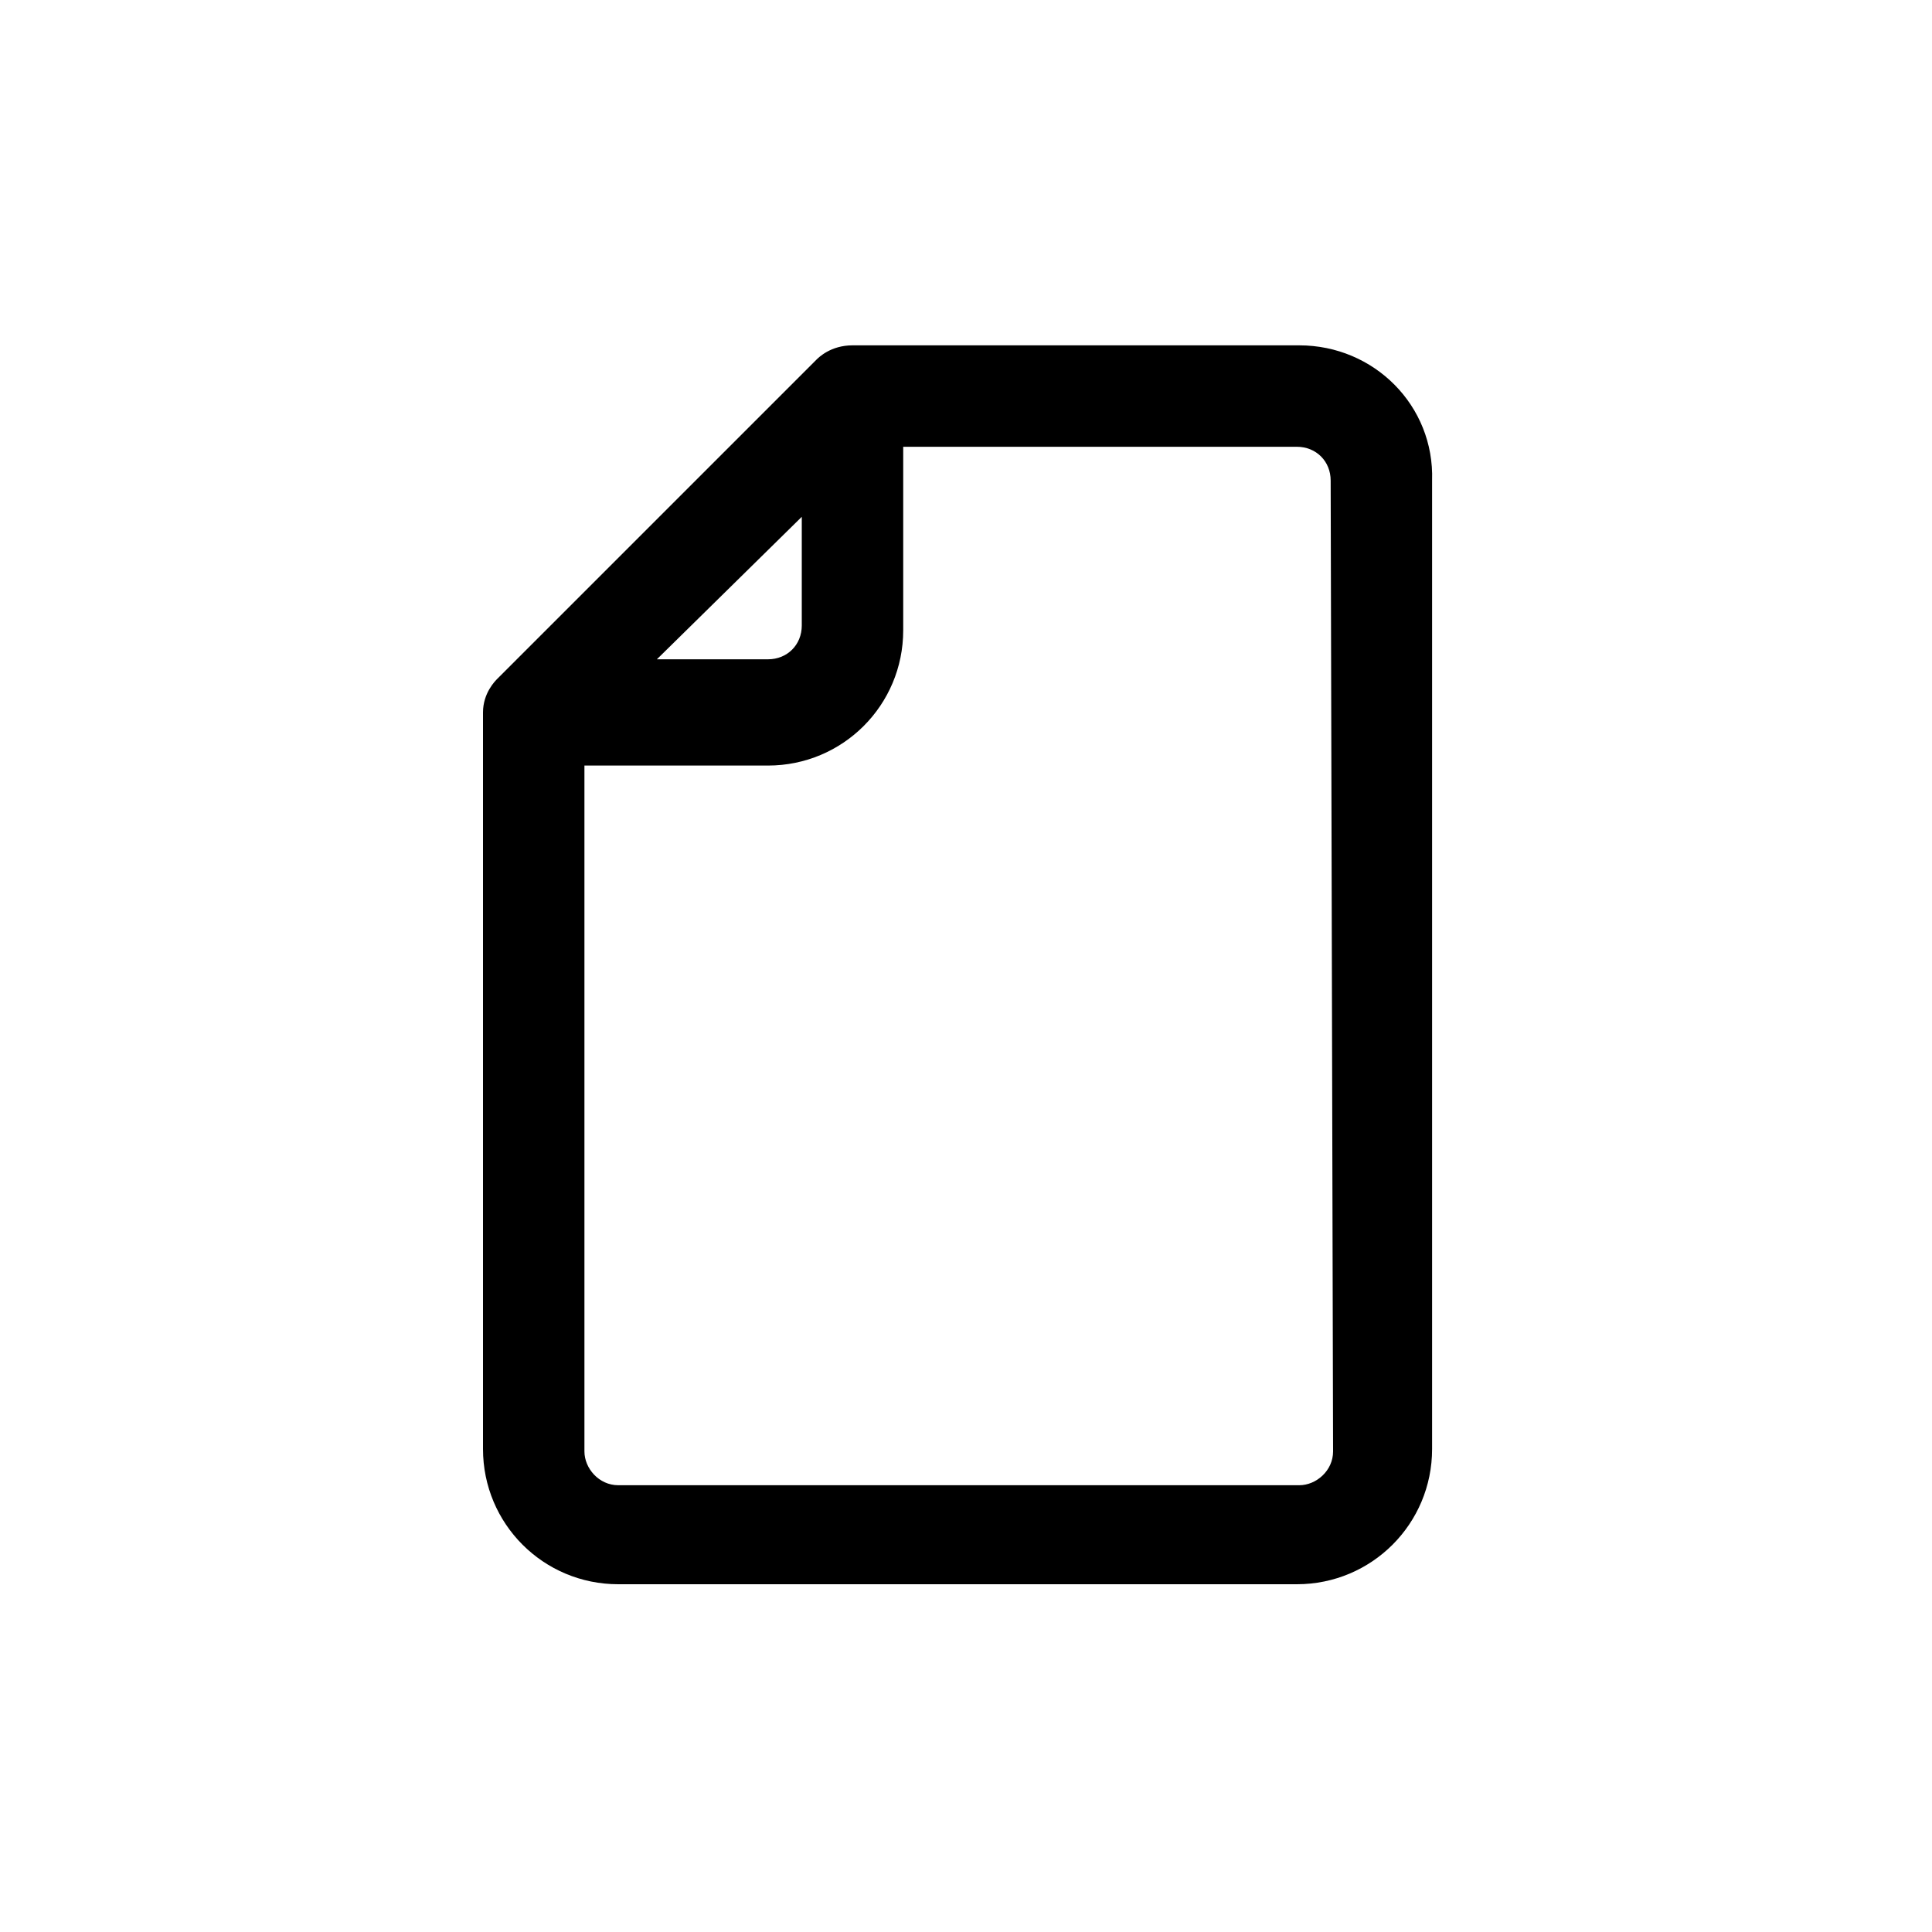 
<svg fill="#000000" viewBox="-8 0 32 32" version="1.1" xmlns="http://www.w3.org/2000/svg">
<path d="M13.52 5.72h-7.4c-0.36 0-0.56 0.2-0.6 0.24l-5.28 5.28c-0.040 0.040-0.24 0.24-0.24 0.56v12.2c0 1.24 1 2.24 2.24 2.24h11.24c1.24 0 2.24-1 2.24-2.24v-16.040c0.040-1.24-0.96-2.24-2.2-2.24zM5.28 8.56v1.8c0 0.32-0.24 0.56-0.56 0.56h-1.84l2.4-2.36zM14.080 24.040c0 0.32-0.28 0.56-0.56 0.56h-11.28c-0.32 0-0.56-0.28-0.56-0.56v-11.36h3.040c1.24 0 2.24-1 2.24-2.24v-3.040h6.52c0.32 0 0.56 0.24 0.56 0.56l0.040 16.080z"></path>
</svg>